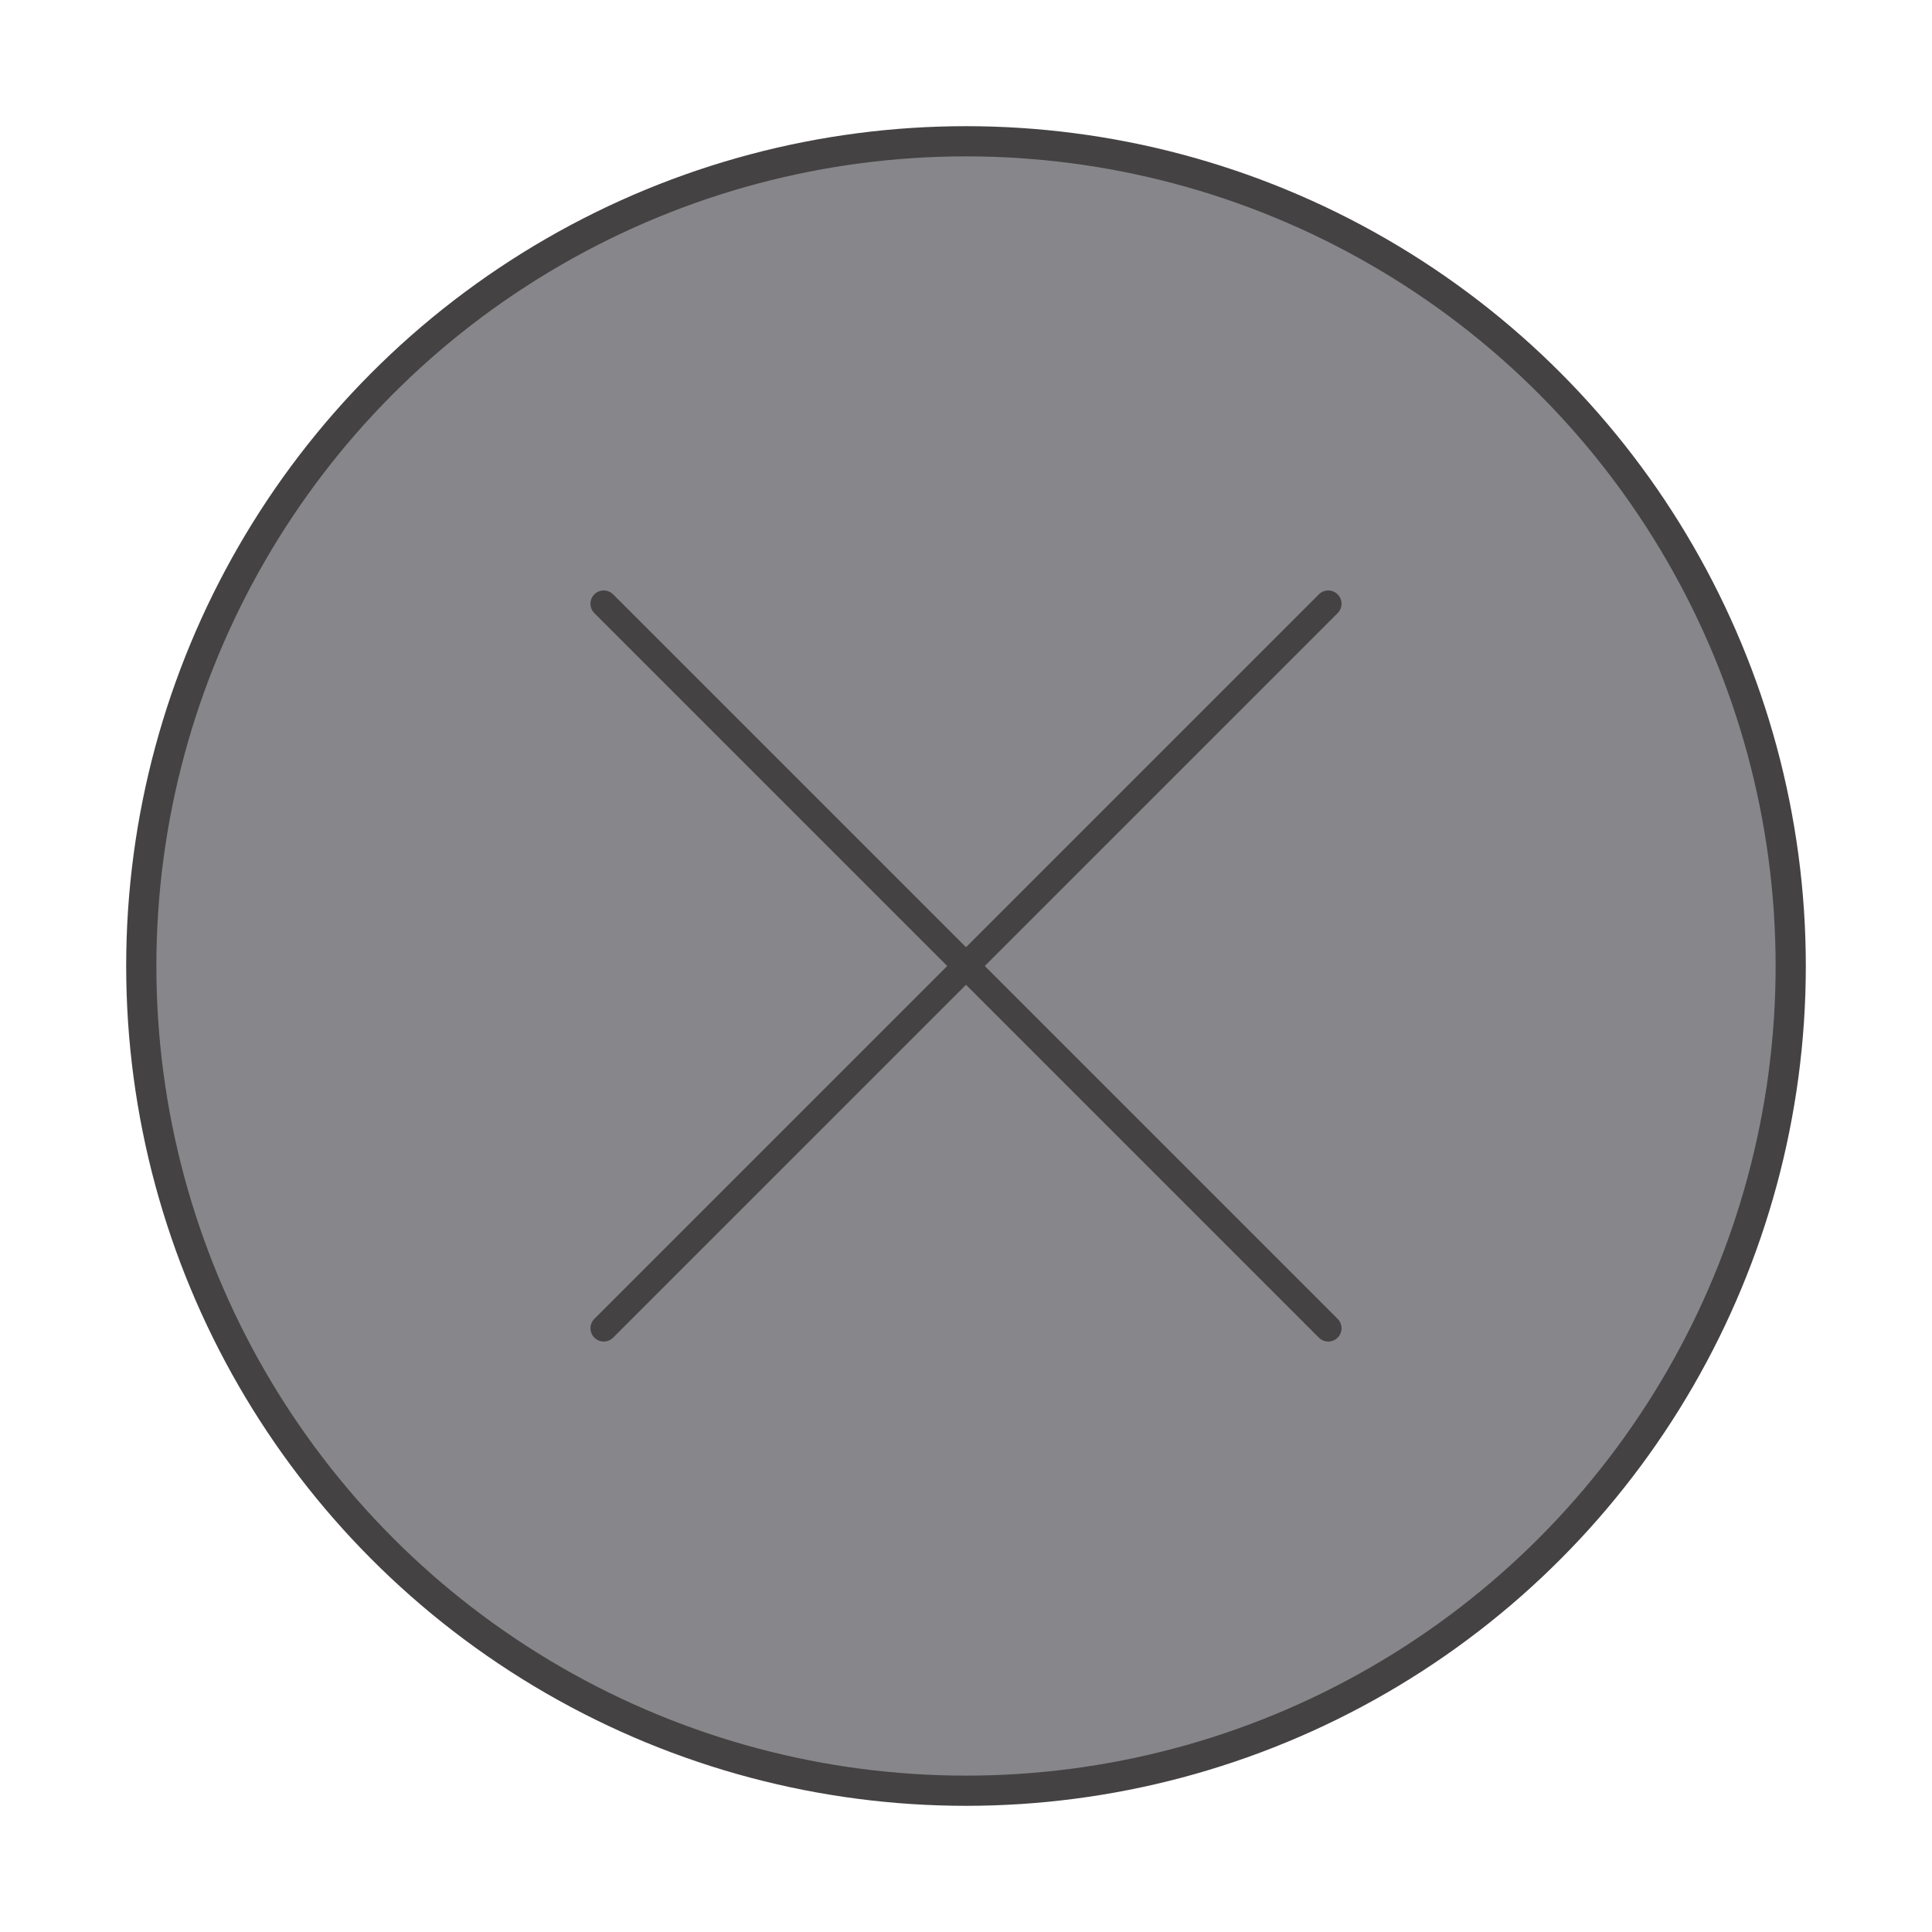 <svg id="Capa_1" data-name="Capa 1" xmlns="http://www.w3.org/2000/svg" viewBox="0 0 32 32"><defs><style>.cls-1{fill:#87868a;stroke-width:0.5px;}.cls-1,.cls-2{stroke:#444242;stroke-miterlimit:10;}.cls-2{fill:none;stroke-linecap:round;stroke-width:0.44px;}</style></defs><title>boton-close-02-01</title><circle class="cls-1" cx="16" cy="16" r="13.66"/><line class="cls-2" x1="22" y1="22" x2="10" y2="10"/><line class="cls-2" x1="10" y1="22" x2="22" y2="10"/></svg>